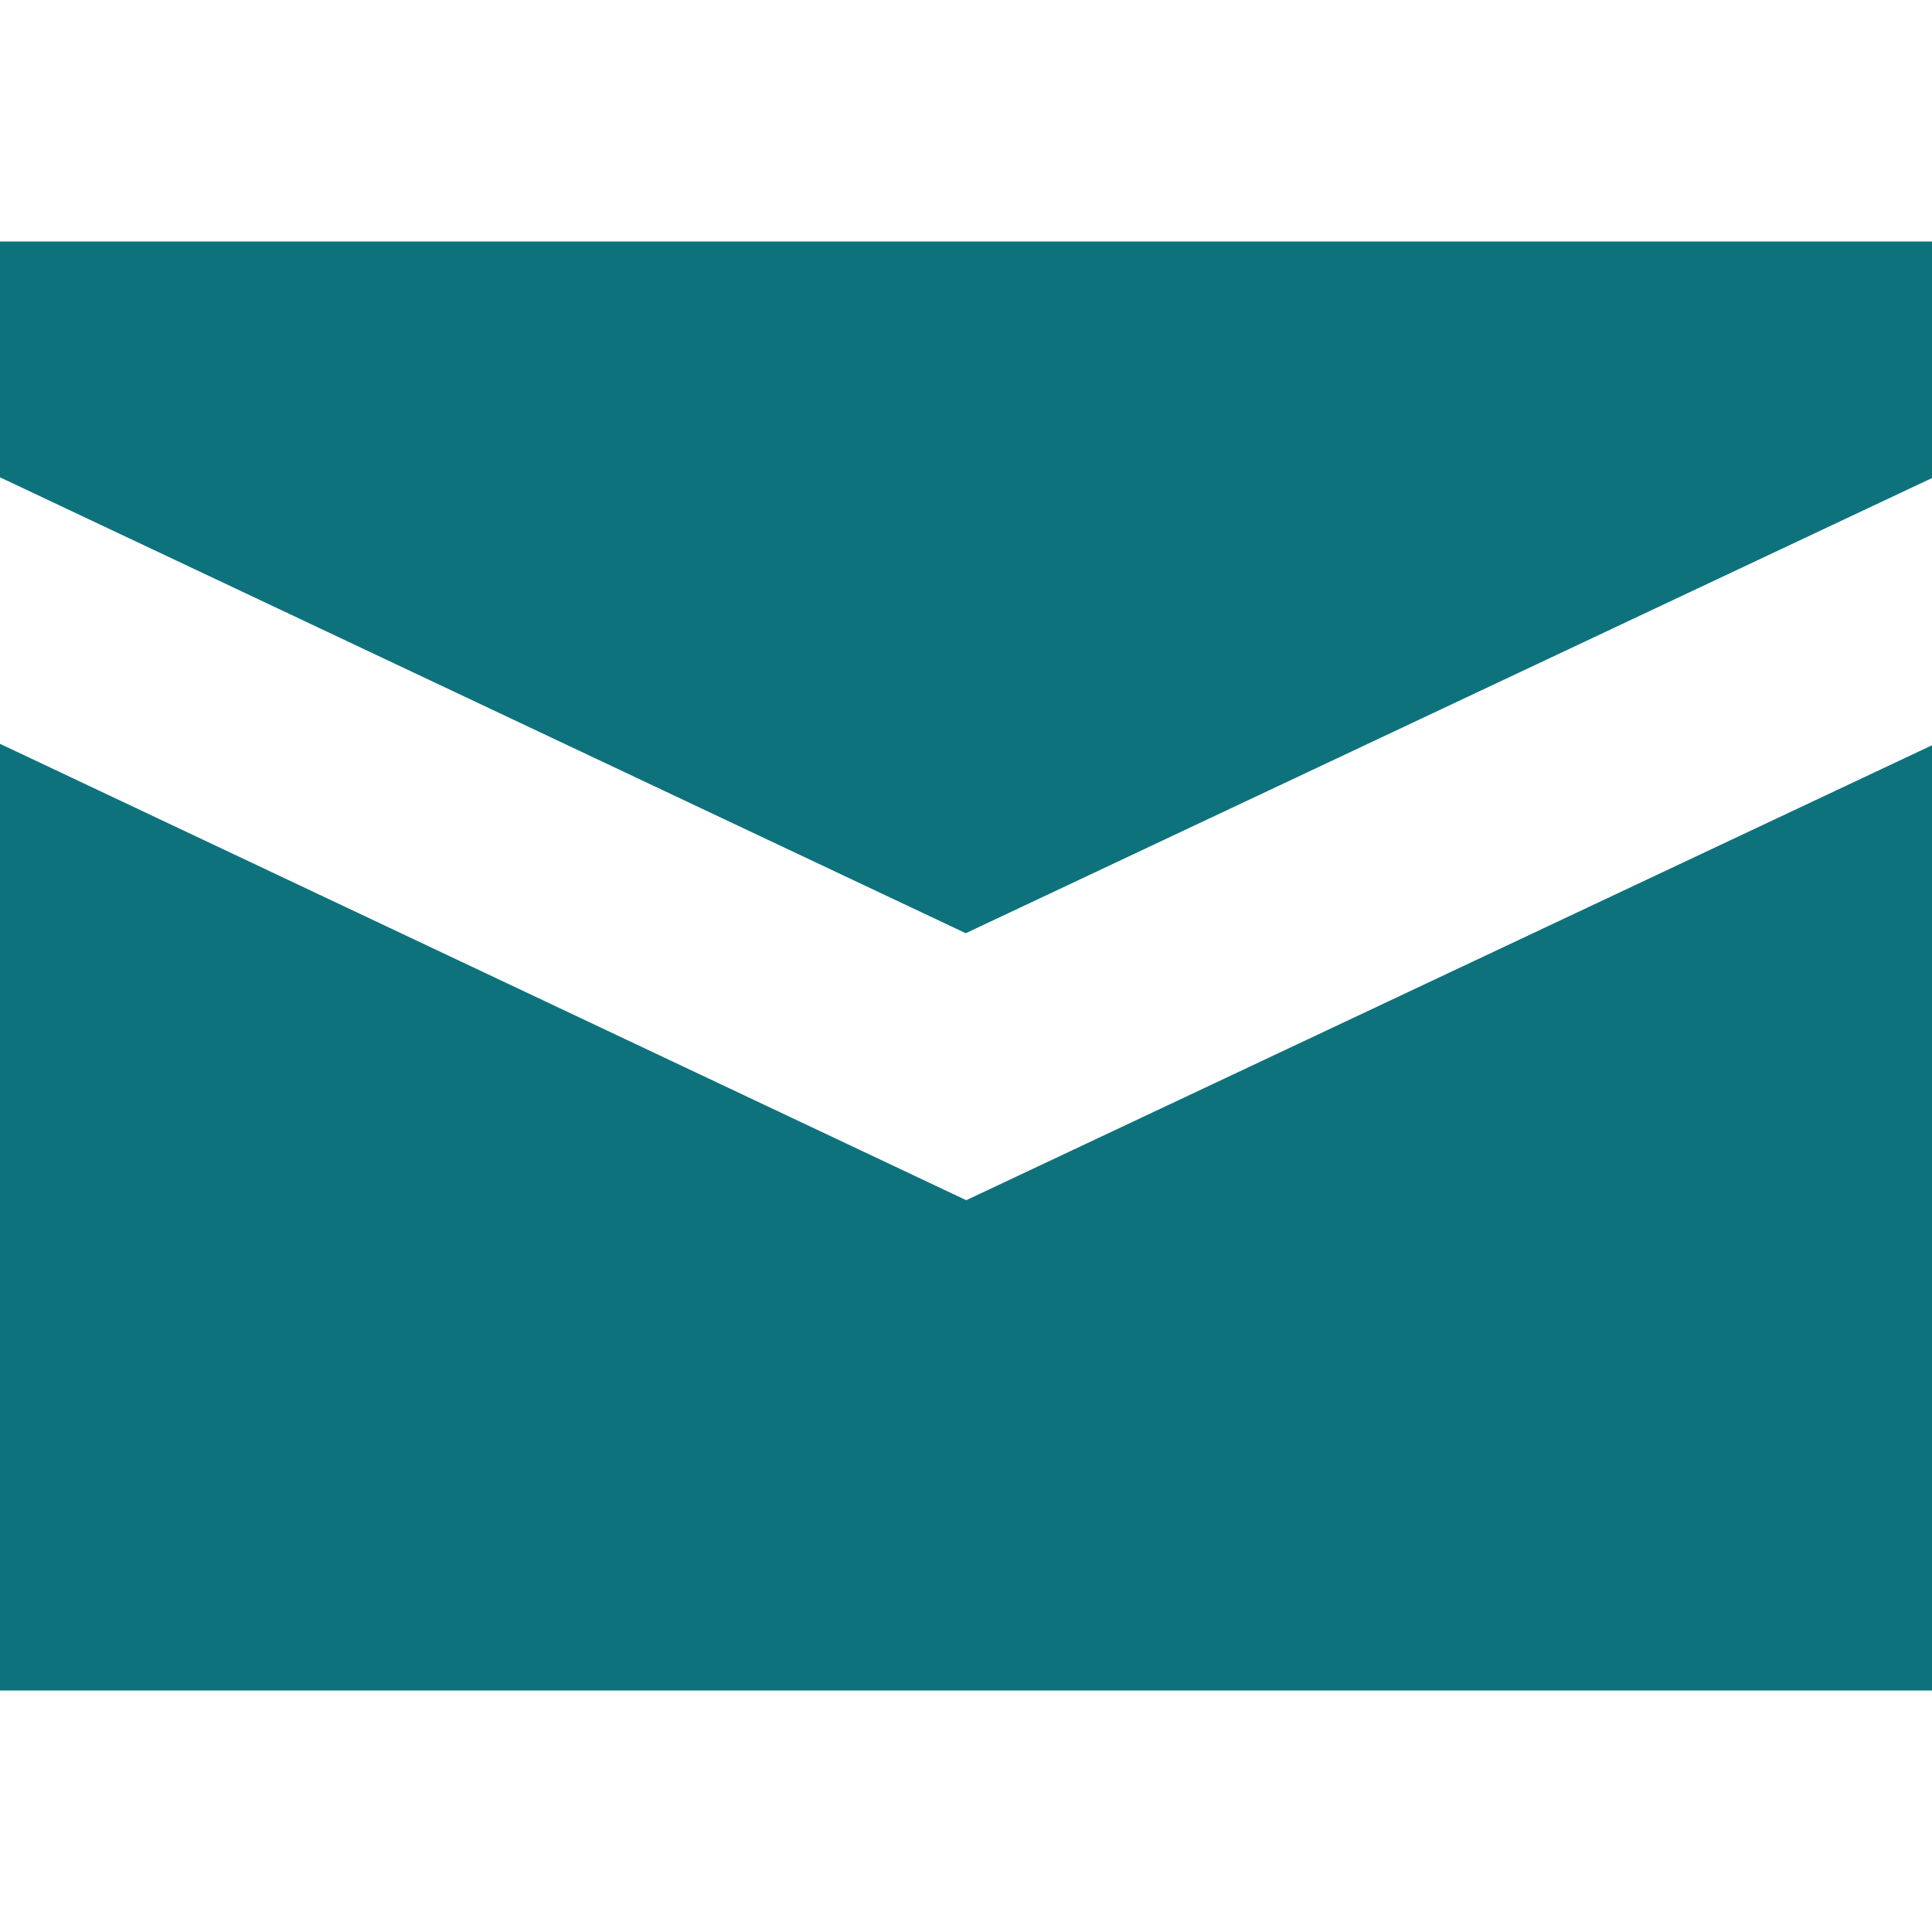 <svg width="20" height="20" viewBox="0 0 32 32" fill="#0e727d" xmlns="http://www.w3.org/2000/svg" >
<path d="M15.996 15.457l16.004-7.539v-3.918h-32v3.906zM16.004 19.879l-16.004-7.559v15.68h32v-15.656z"></path>
</svg>
